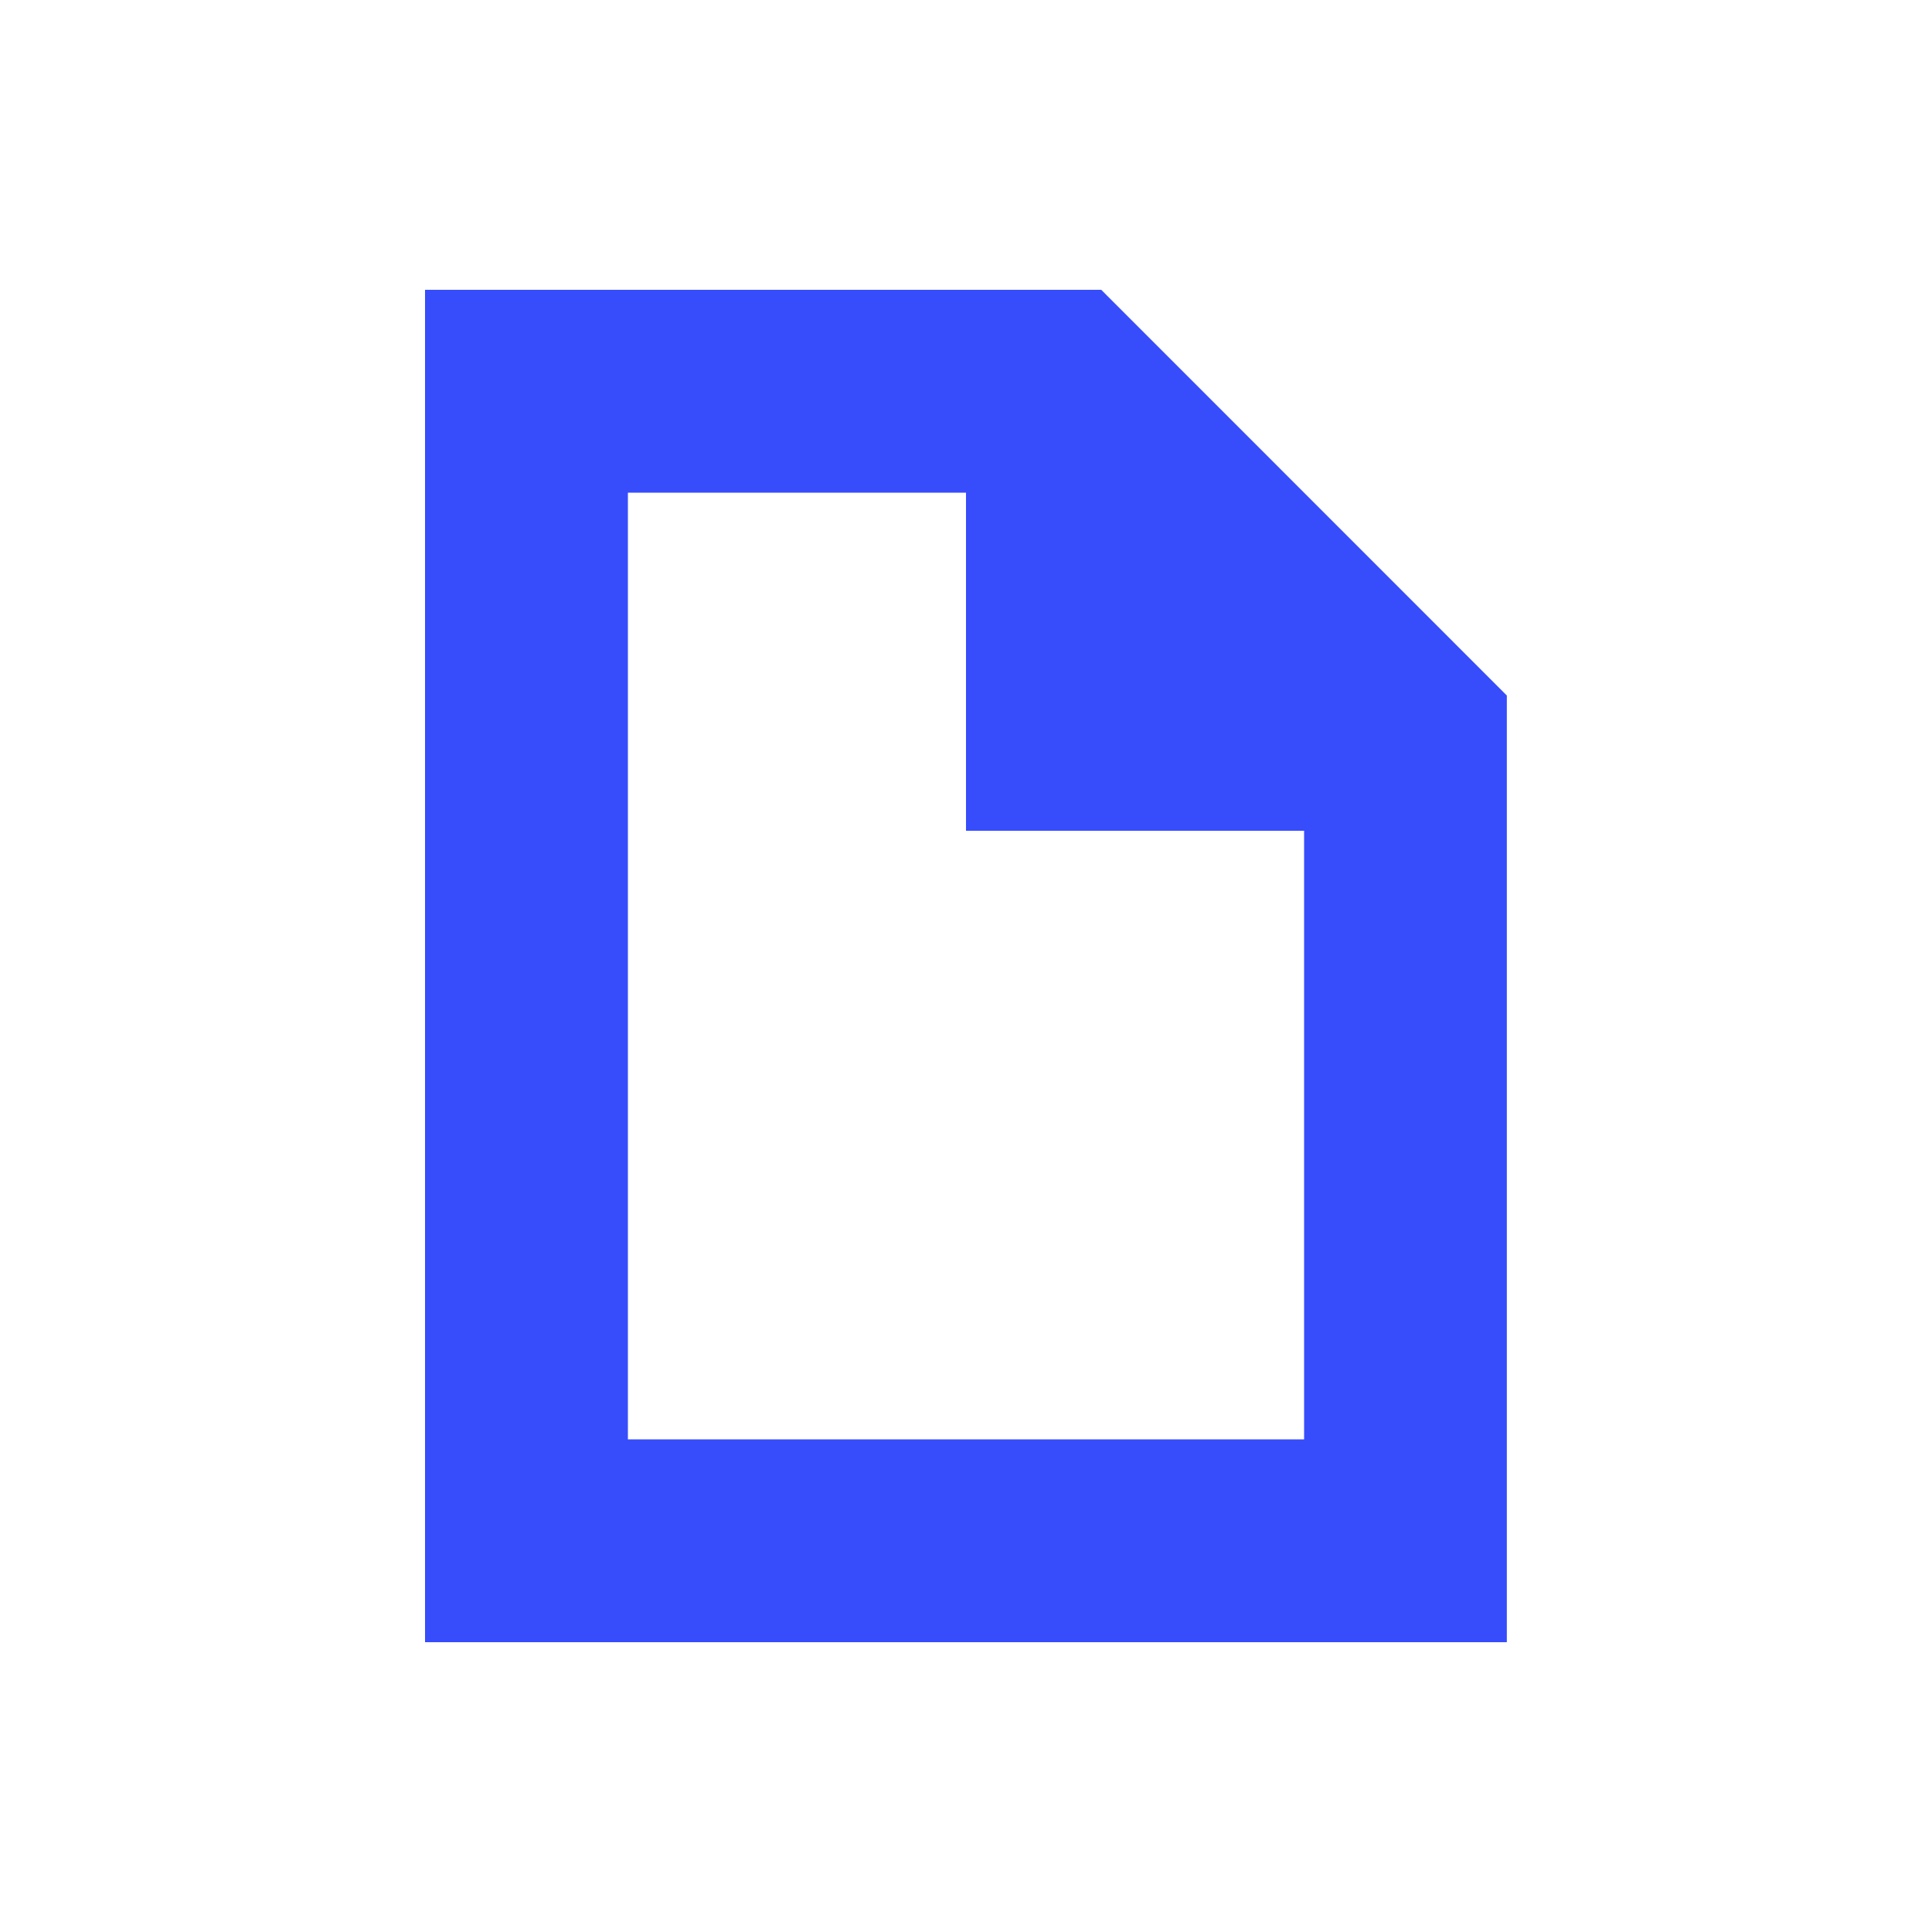 <svg width="16" height="16" viewBox="0 0 16 16" fill="none" xmlns="http://www.w3.org/2000/svg">
<g id="Icon / Invest / Info">
<path id="Union" fill-rule="evenodd" clip-rule="evenodd" d="M9.12 2.4L12.479 5.76V13.6H3.52V2.4H9.12ZM8 4.08H5.2V11.92H10.8V6.88H8V4.08Z" fill="#374DFB"/>
</g>
</svg>

